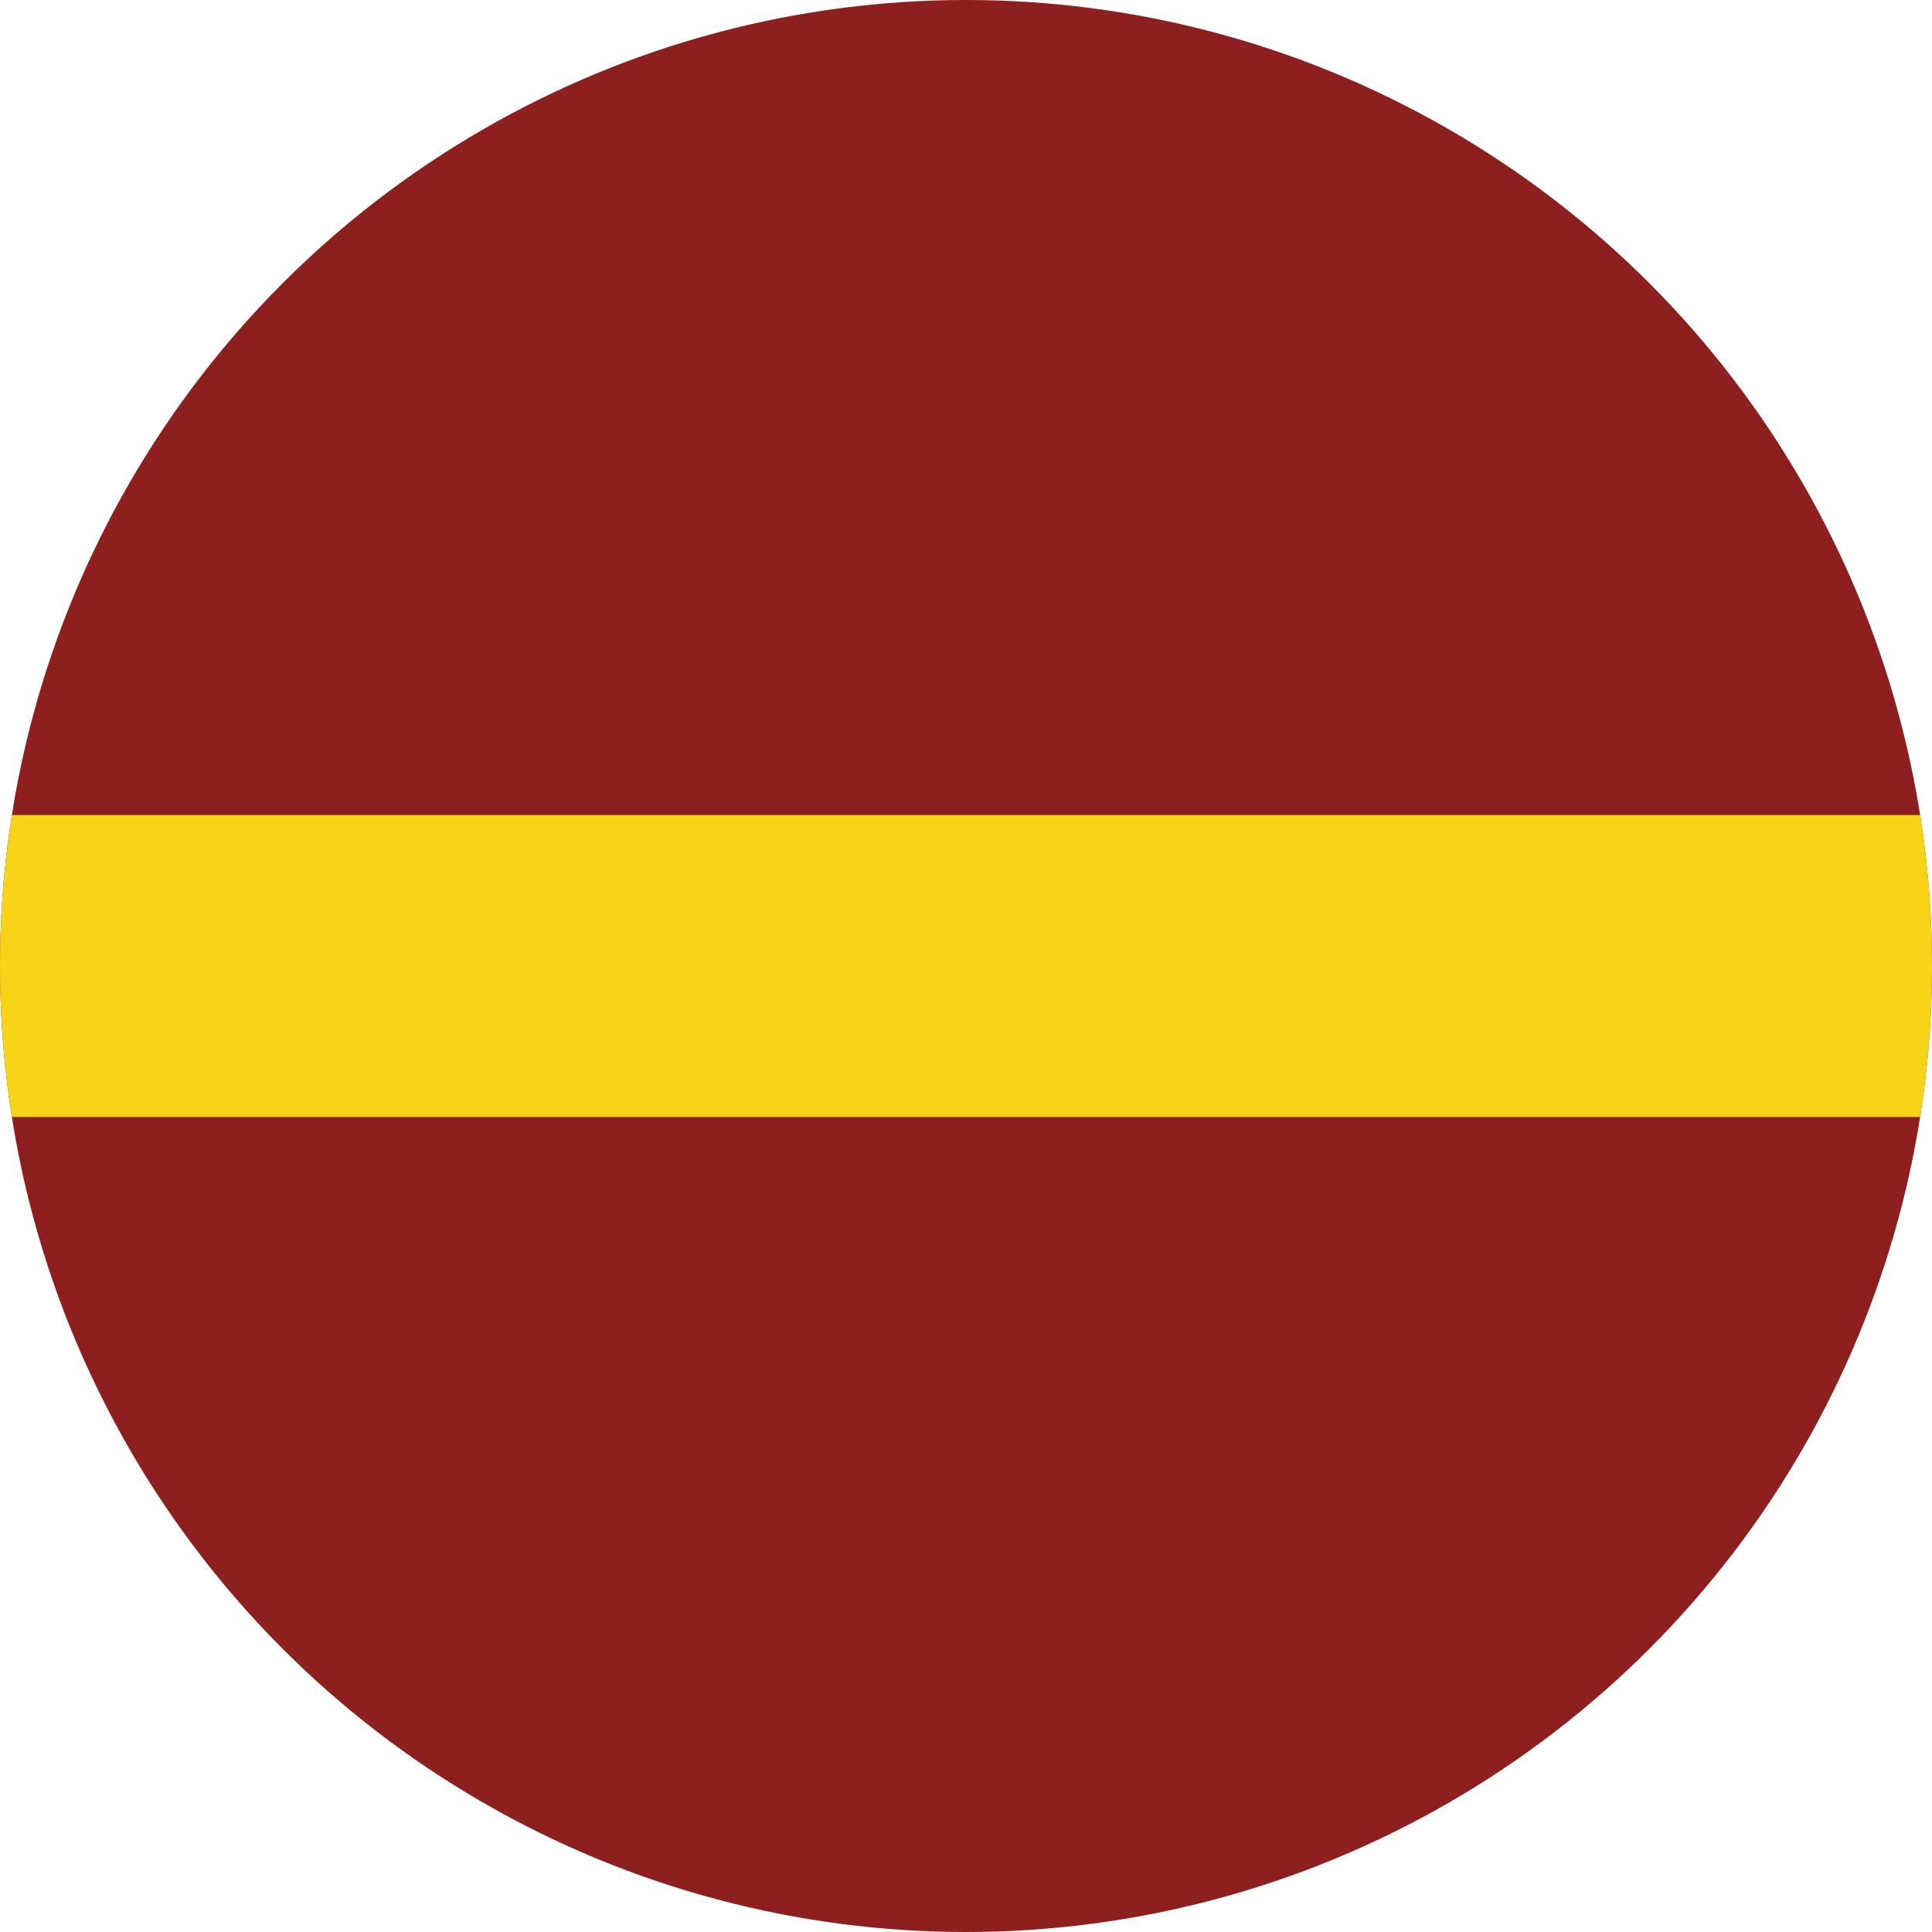 <!-- Edited by ChatGPT (SVG batch 32x32) -->
<svg xmlns="http://www.w3.org/2000/svg" width="32" height="32" viewBox="0 0 32 32" role="img" aria-label="AS Roma 32x32 circle badge">
  <title>AS Roma 32x32 circle badge</title>
  <defs><clipPath id="clip"><circle cx="16" cy="16" r="16"/></clipPath></defs>
  <g clip-path="url(#clip)">
    <rect x="0" y="0" width="32" height="32" fill="#8E1F1F"/>
    <rect x="0" y="13.5" width="32" height="5" fill="#F7D417"/>
  </g>
</svg>
<!-- Edited by ChatGPT end -->
